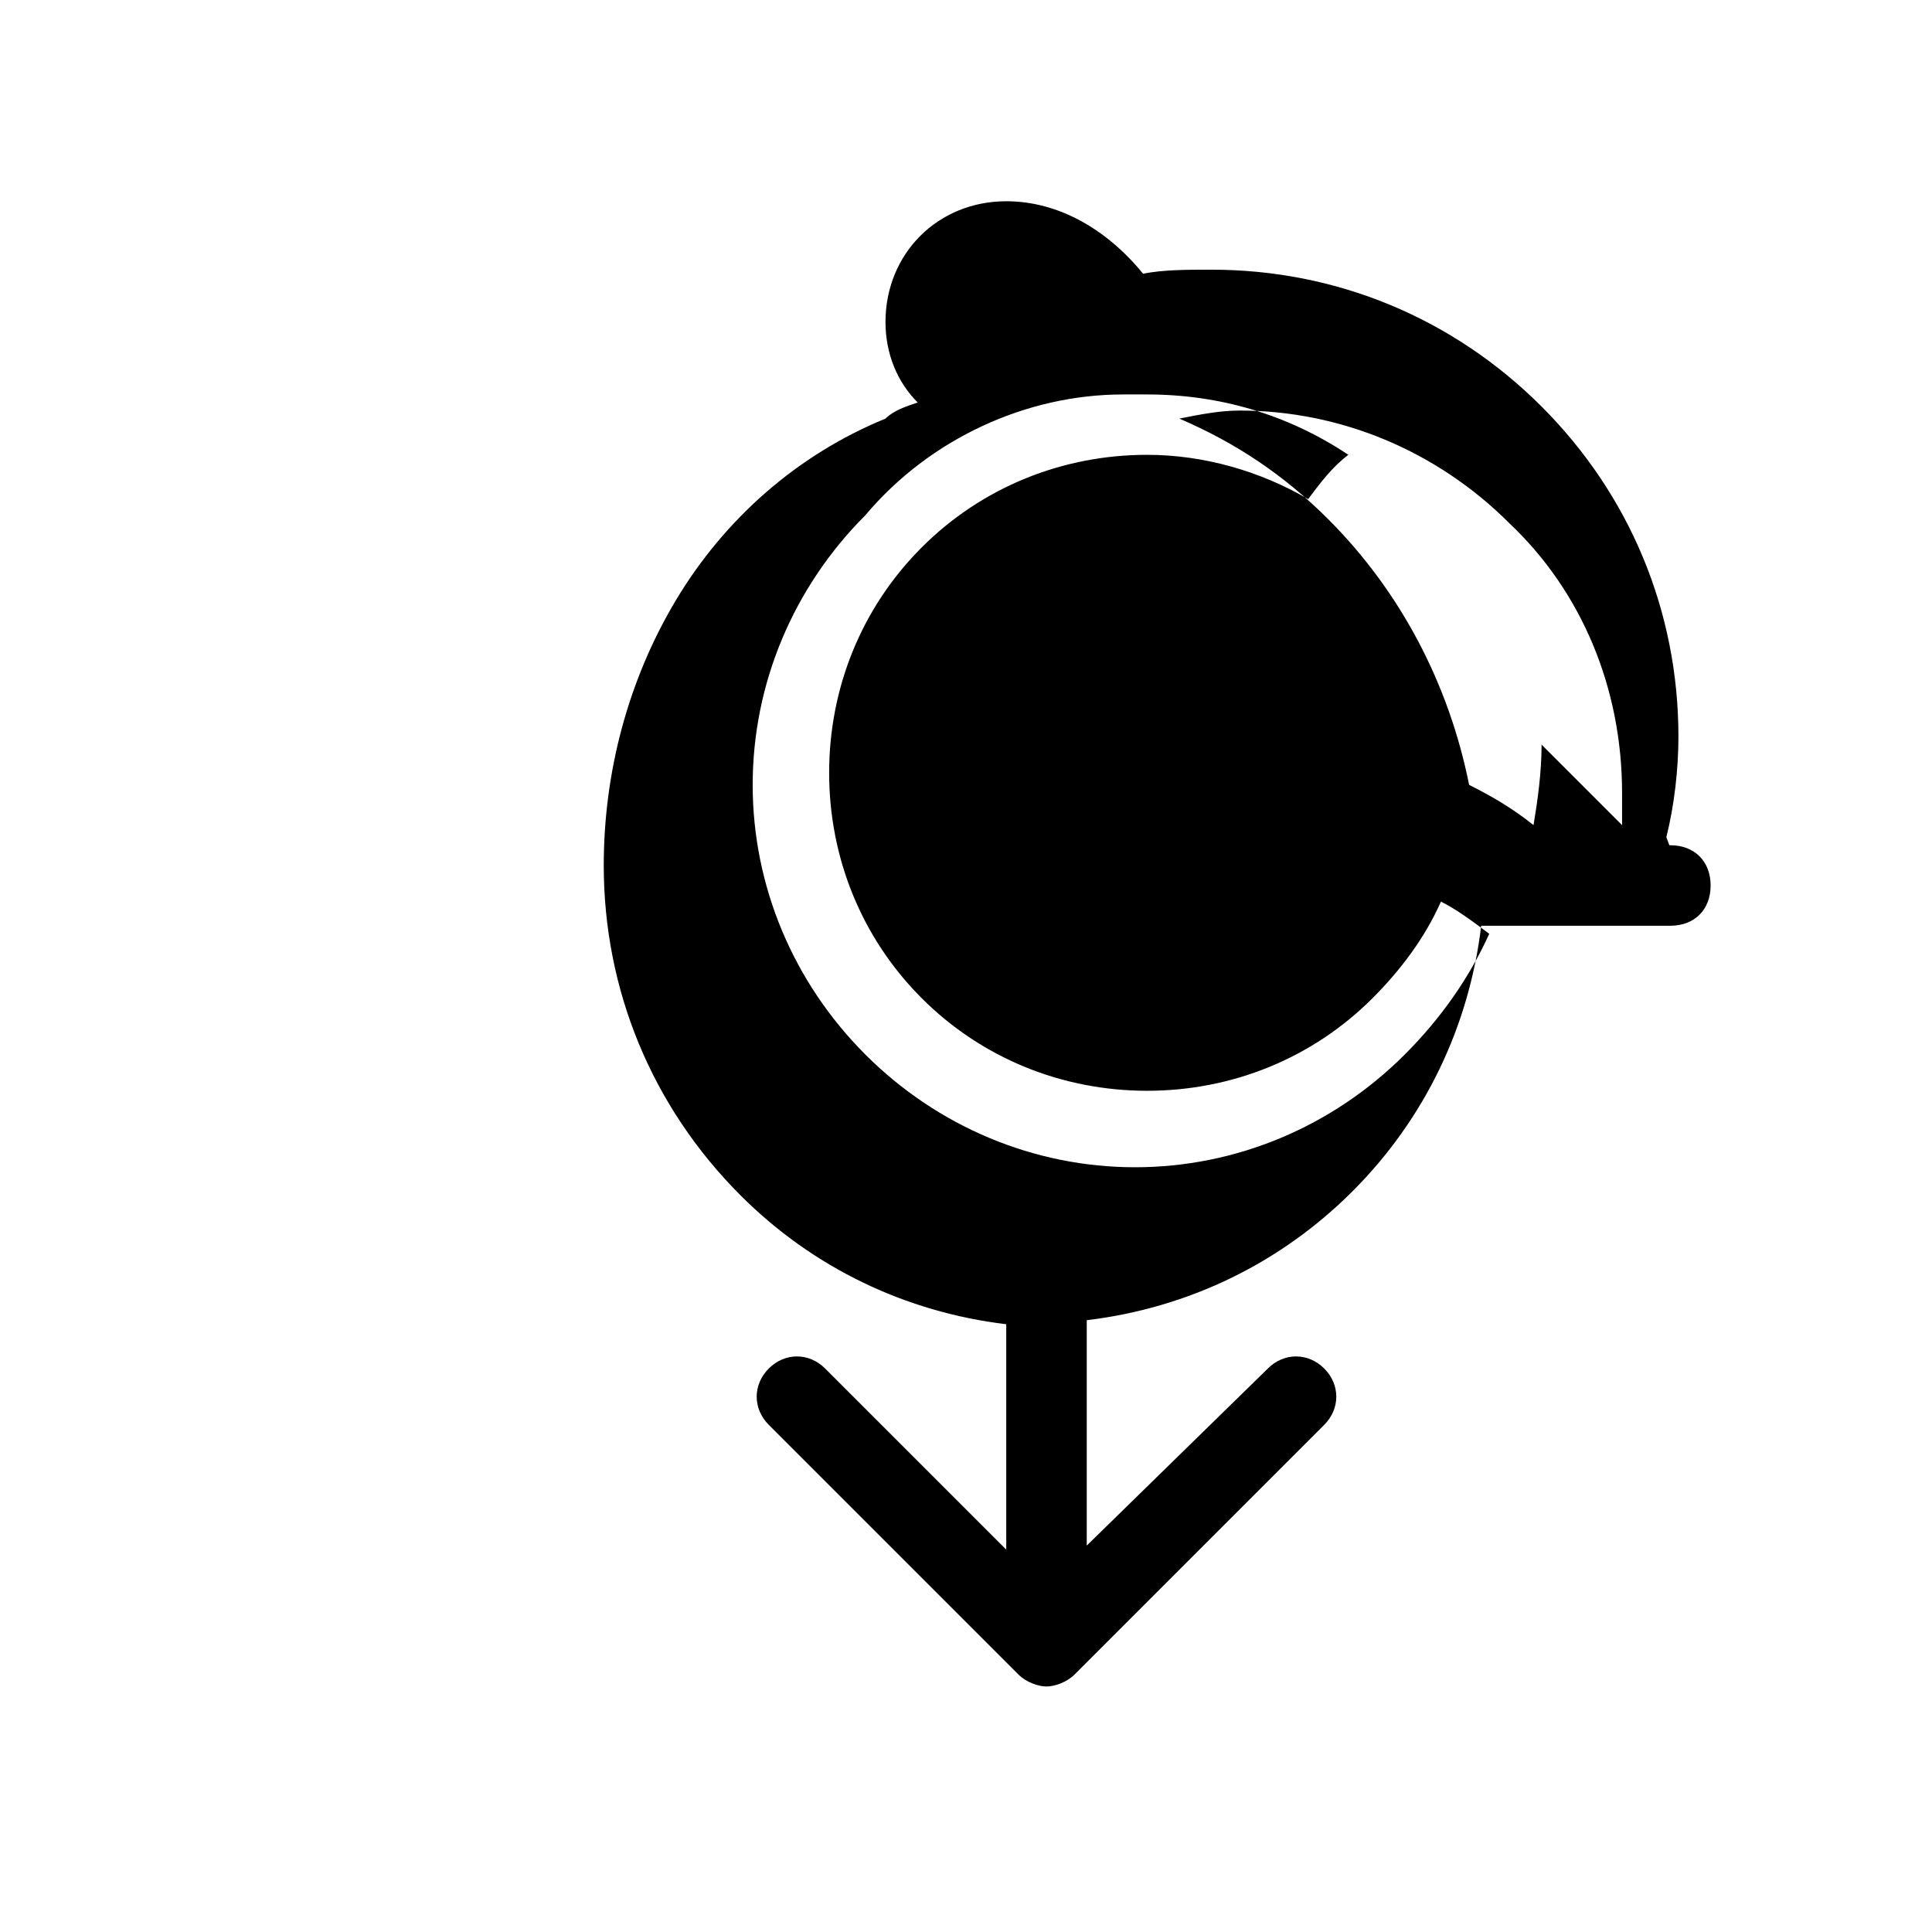 <svg xmlns="http://www.w3.org/2000/svg" viewBox="0 0 48 48">
  <path fill="currentColor" d="M41.8 22.4c-.1-.6-.2-1.1-.4-1.6.2-.8.3-1.7.3-2.5 0-3.1-1.2-6-3.4-8.2-2.2-2.2-5.1-3.4-8.2-3.4-.6 0-1.2 0-1.7.1C27.5 5.7 26.3 5 25 5c-1.7 0-3 1.3-3 3 0 .8.3 1.5.8 2-.3.1-.6.2-.8.4-2.2.9-4 2.5-5.2 4.5-1.2 2-1.8 4.3-1.8 6.6 0 3.1 1.2 6 3.4 8.2 1.8 1.8 4.1 2.9 6.6 3.2v5.6l-4.5-4.5c-.4-.4-1-.4-1.4 0s-.4 1 0 1.4l6.2 6.2c.2.2.5.3.7.3s.5-.1.7-.3l6.2-6.2c.4-.4.4-1 0-1.4s-1-.4-1.4 0L27 38.4v-5.6c2.5-.3 4.8-1.4 6.6-3.2 1.8-1.8 2.9-4.1 3.2-6.6h4.7c.6 0 1-.4 1-1s-.4-1-1-1h-4.7zm-3.5-3.9c0 .7-.1 1.4-.2 2-.5-.4-1-.7-1.6-1-.5-2.5-1.7-4.8-3.5-6.6-1.1-1.1-2.3-1.9-3.7-2.5.5-.1 1-.2 1.5-.2 2.5 0 4.9 1 6.7 2.8 1.8 1.7 2.8 4.1 2.8 6.7v.8zm-9.8-8.7c1.8 0 3.5.5 5 1.5-.4.3-.7.7-1 1.1-1.2-.7-2.6-1.1-4-1.1-2.1 0-4.1.8-5.6 2.3-1.5 1.5-2.3 3.5-2.3 5.6 0 2.1.8 4.1 2.3 5.6 1.5 1.5 3.5 2.3 5.6 2.3 2.1 0 4.1-.8 5.6-2.3.7-.7 1.3-1.5 1.7-2.4.4.2.8.5 1.2.8-.5 1.1-1.2 2.1-2.1 3-1.8 1.8-4.2 2.8-6.7 2.8s-4.9-1-6.7-2.8c-1.8-1.8-2.8-4.2-2.8-6.7s1-4.9 2.8-6.7c1.6-1.9 4-3 6.4-3z"/>
</svg> 